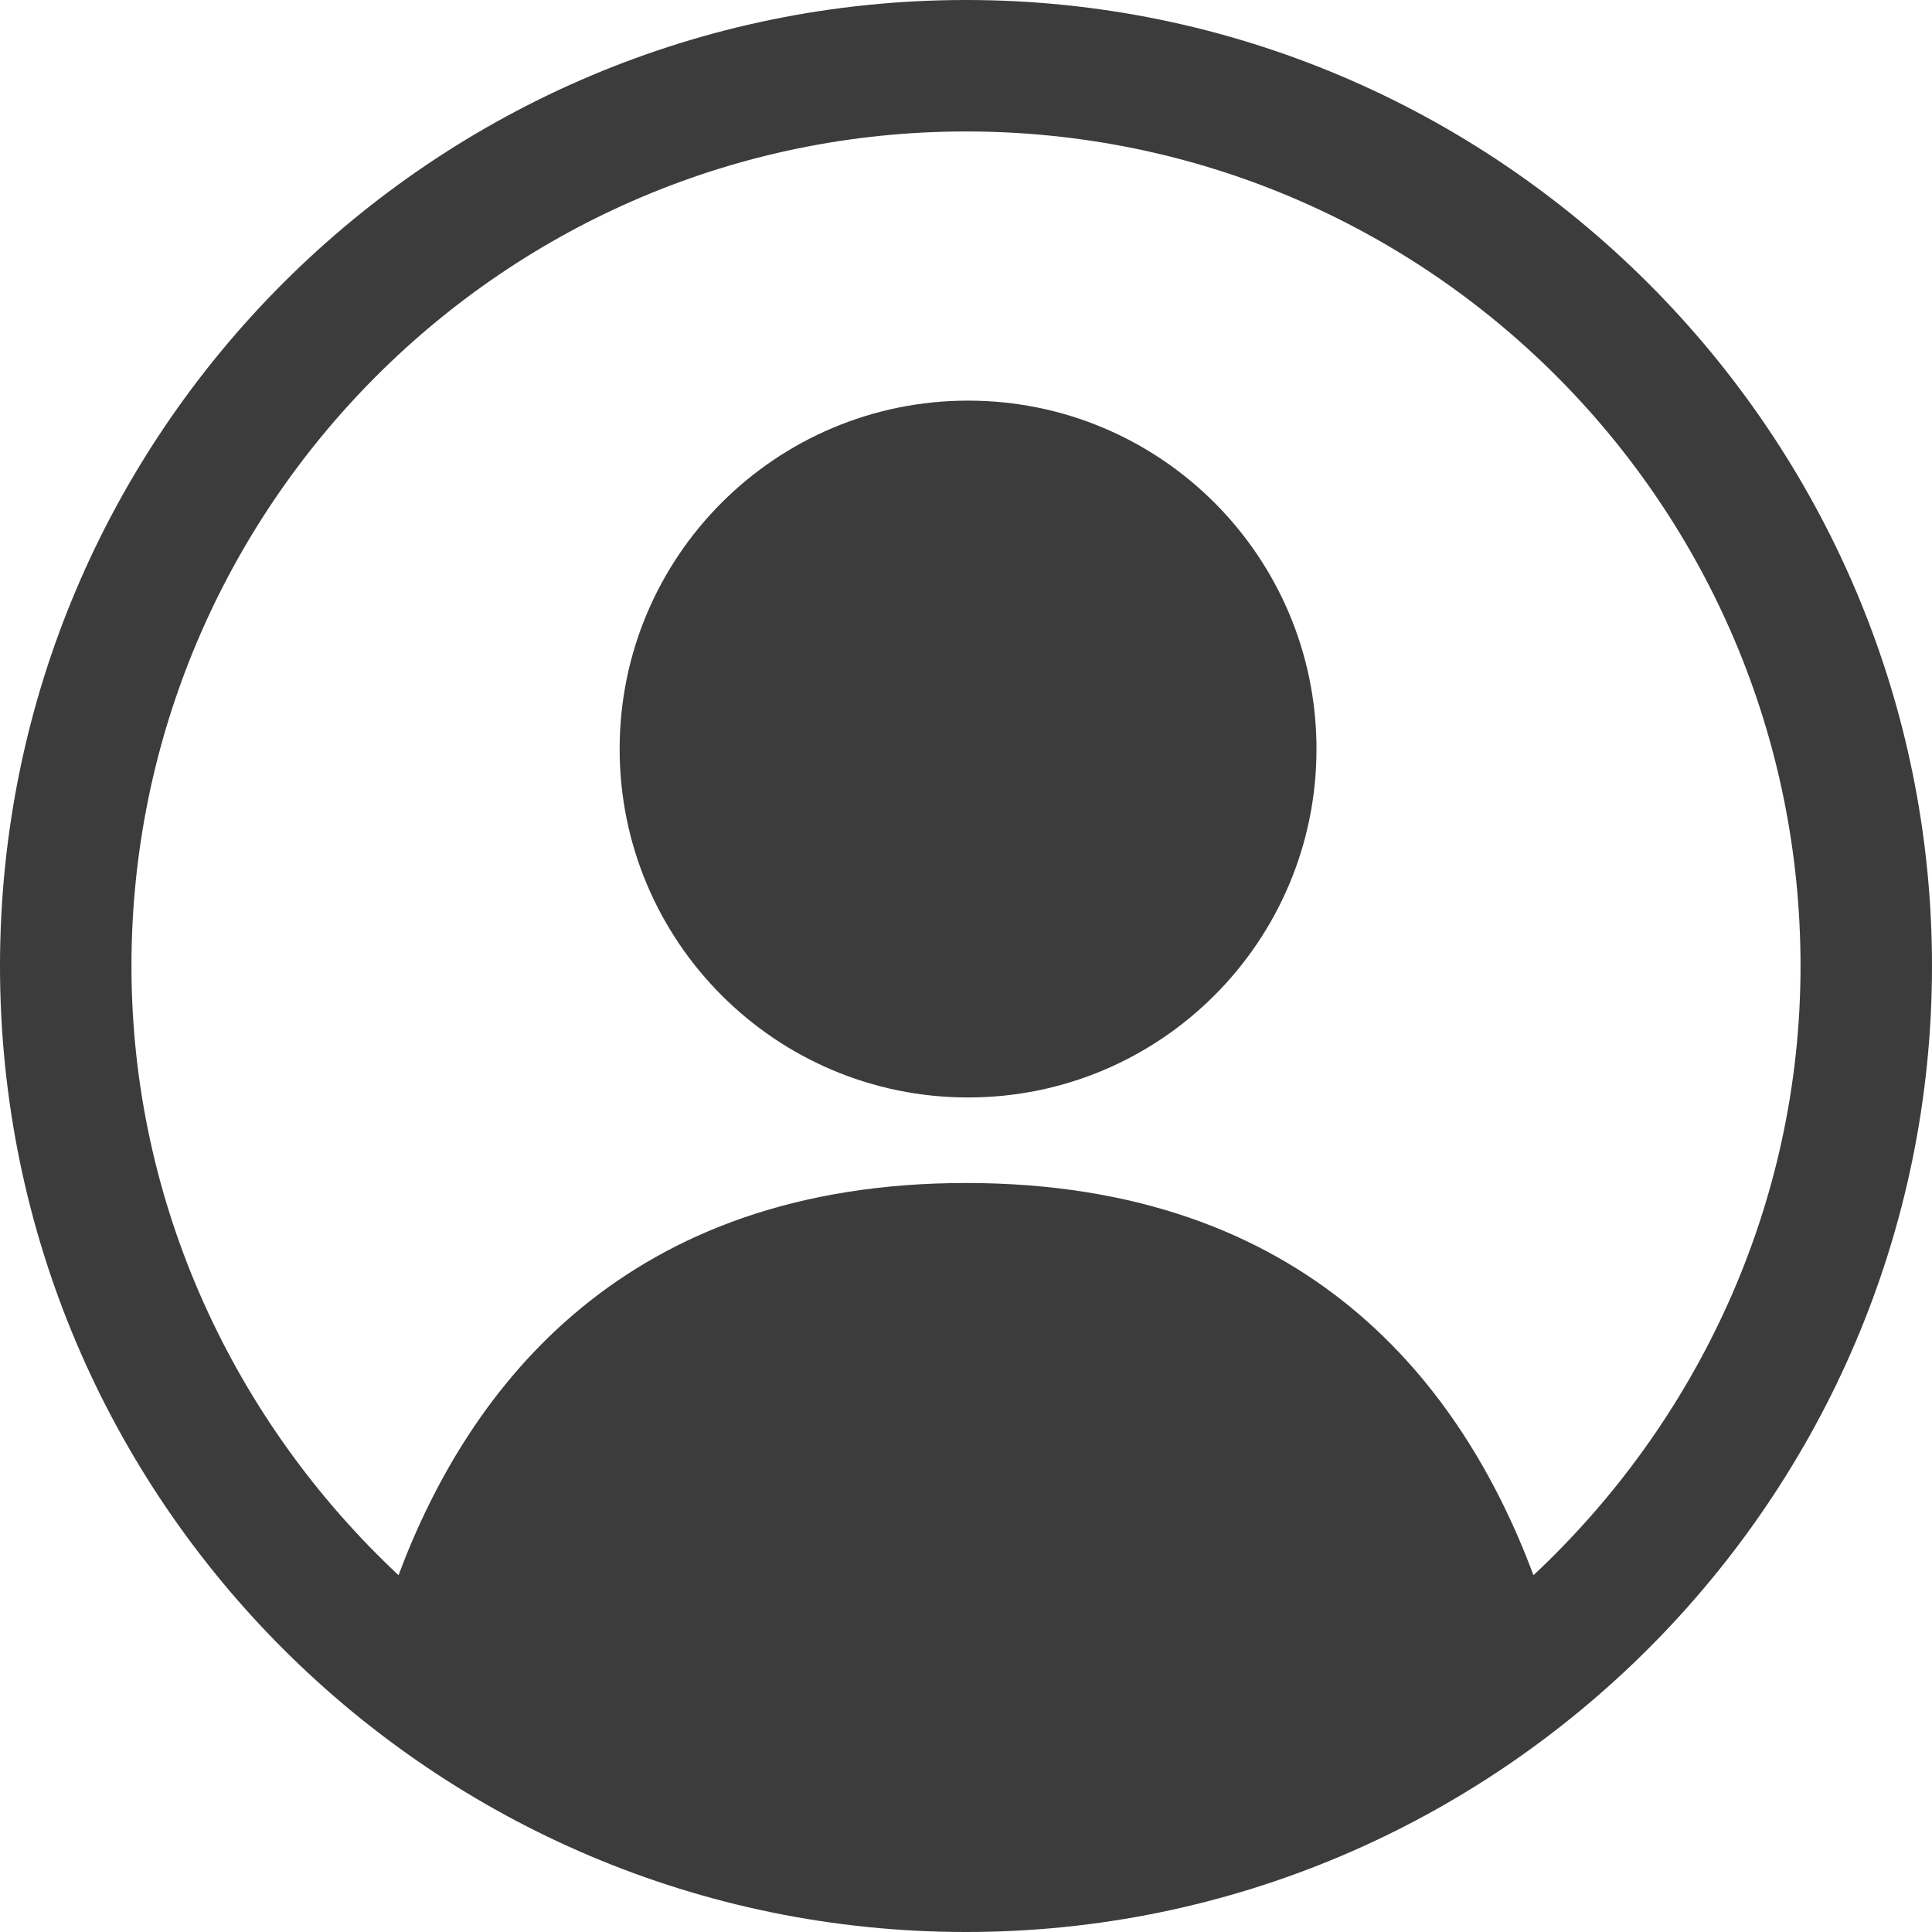<svg width="22" height="22" viewBox="0 0 22 22" fill="none" xmlns="http://www.w3.org/2000/svg">
<path d="M11.024 12.497C13.215 12.497 14.991 10.72 14.991 8.529C14.991 6.338 13.215 4.562 11.024 4.562C8.832 4.562 7.056 6.338 7.056 8.529C7.056 10.72 8.832 12.497 11.024 12.497Z" fill="#3C3C3C"/>
<path d="M11 0C4.942 0 0 4.918 0 11C0 17.082 4.942 22 11 22C17.058 22 22 17.058 22 11C22 4.942 17.058 0 11 0ZM17.462 17.937C16.654 15.775 14.896 13.471 11 13.471C7.127 13.471 5.346 15.775 4.538 17.937C2.685 16.203 1.497 13.732 1.497 11C1.497 5.773 5.749 1.497 11 1.497C16.25 1.497 20.503 5.749 20.503 11C20.503 13.732 19.315 16.203 17.462 17.937Z" fill="#3C3C3C"/>
</svg>
